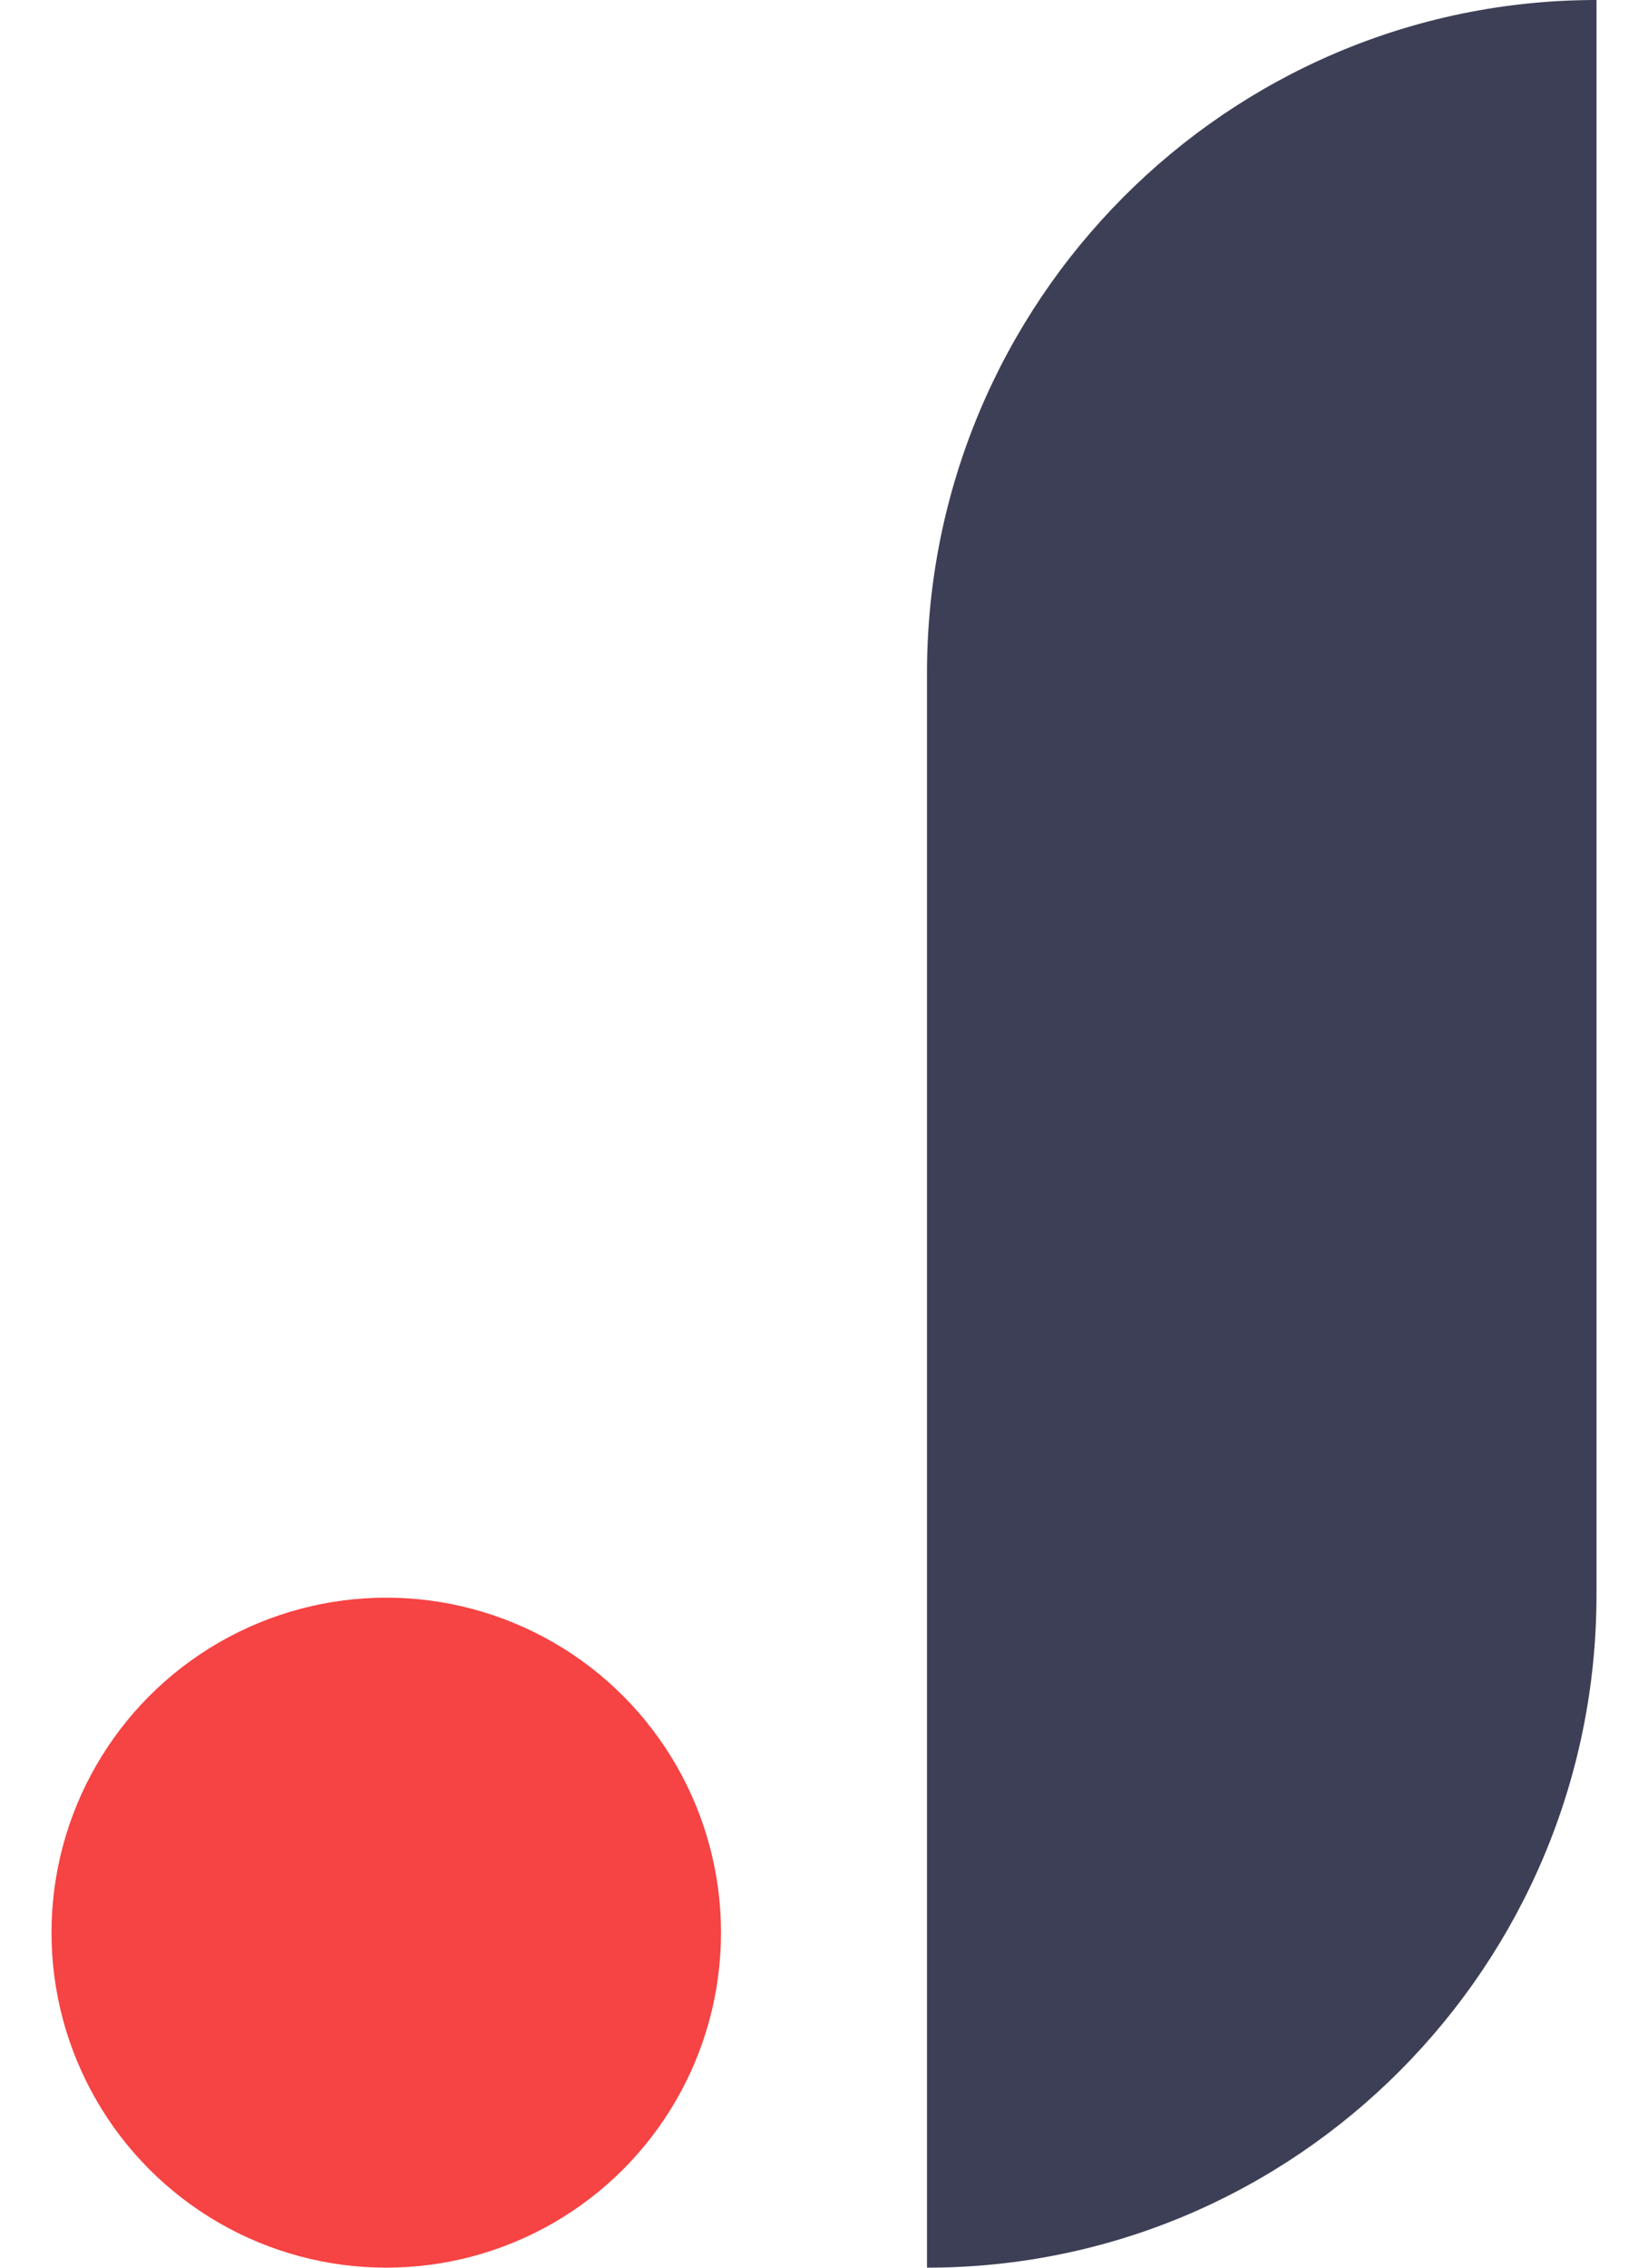 <svg xmlns="http://www.w3.org/2000/svg" width="16" height="22" viewBox="0 0 16 22"><path fill="#3D3F56" d="M15.5 15.47c0 3.6-2.91 6.53-6.5 6.53V6.53C9 2.93 11.91 0 15.5 0v15.47z"/><circle cx="3.75" cy="18.75" r="3.25" fill="#F64343"/></svg>
